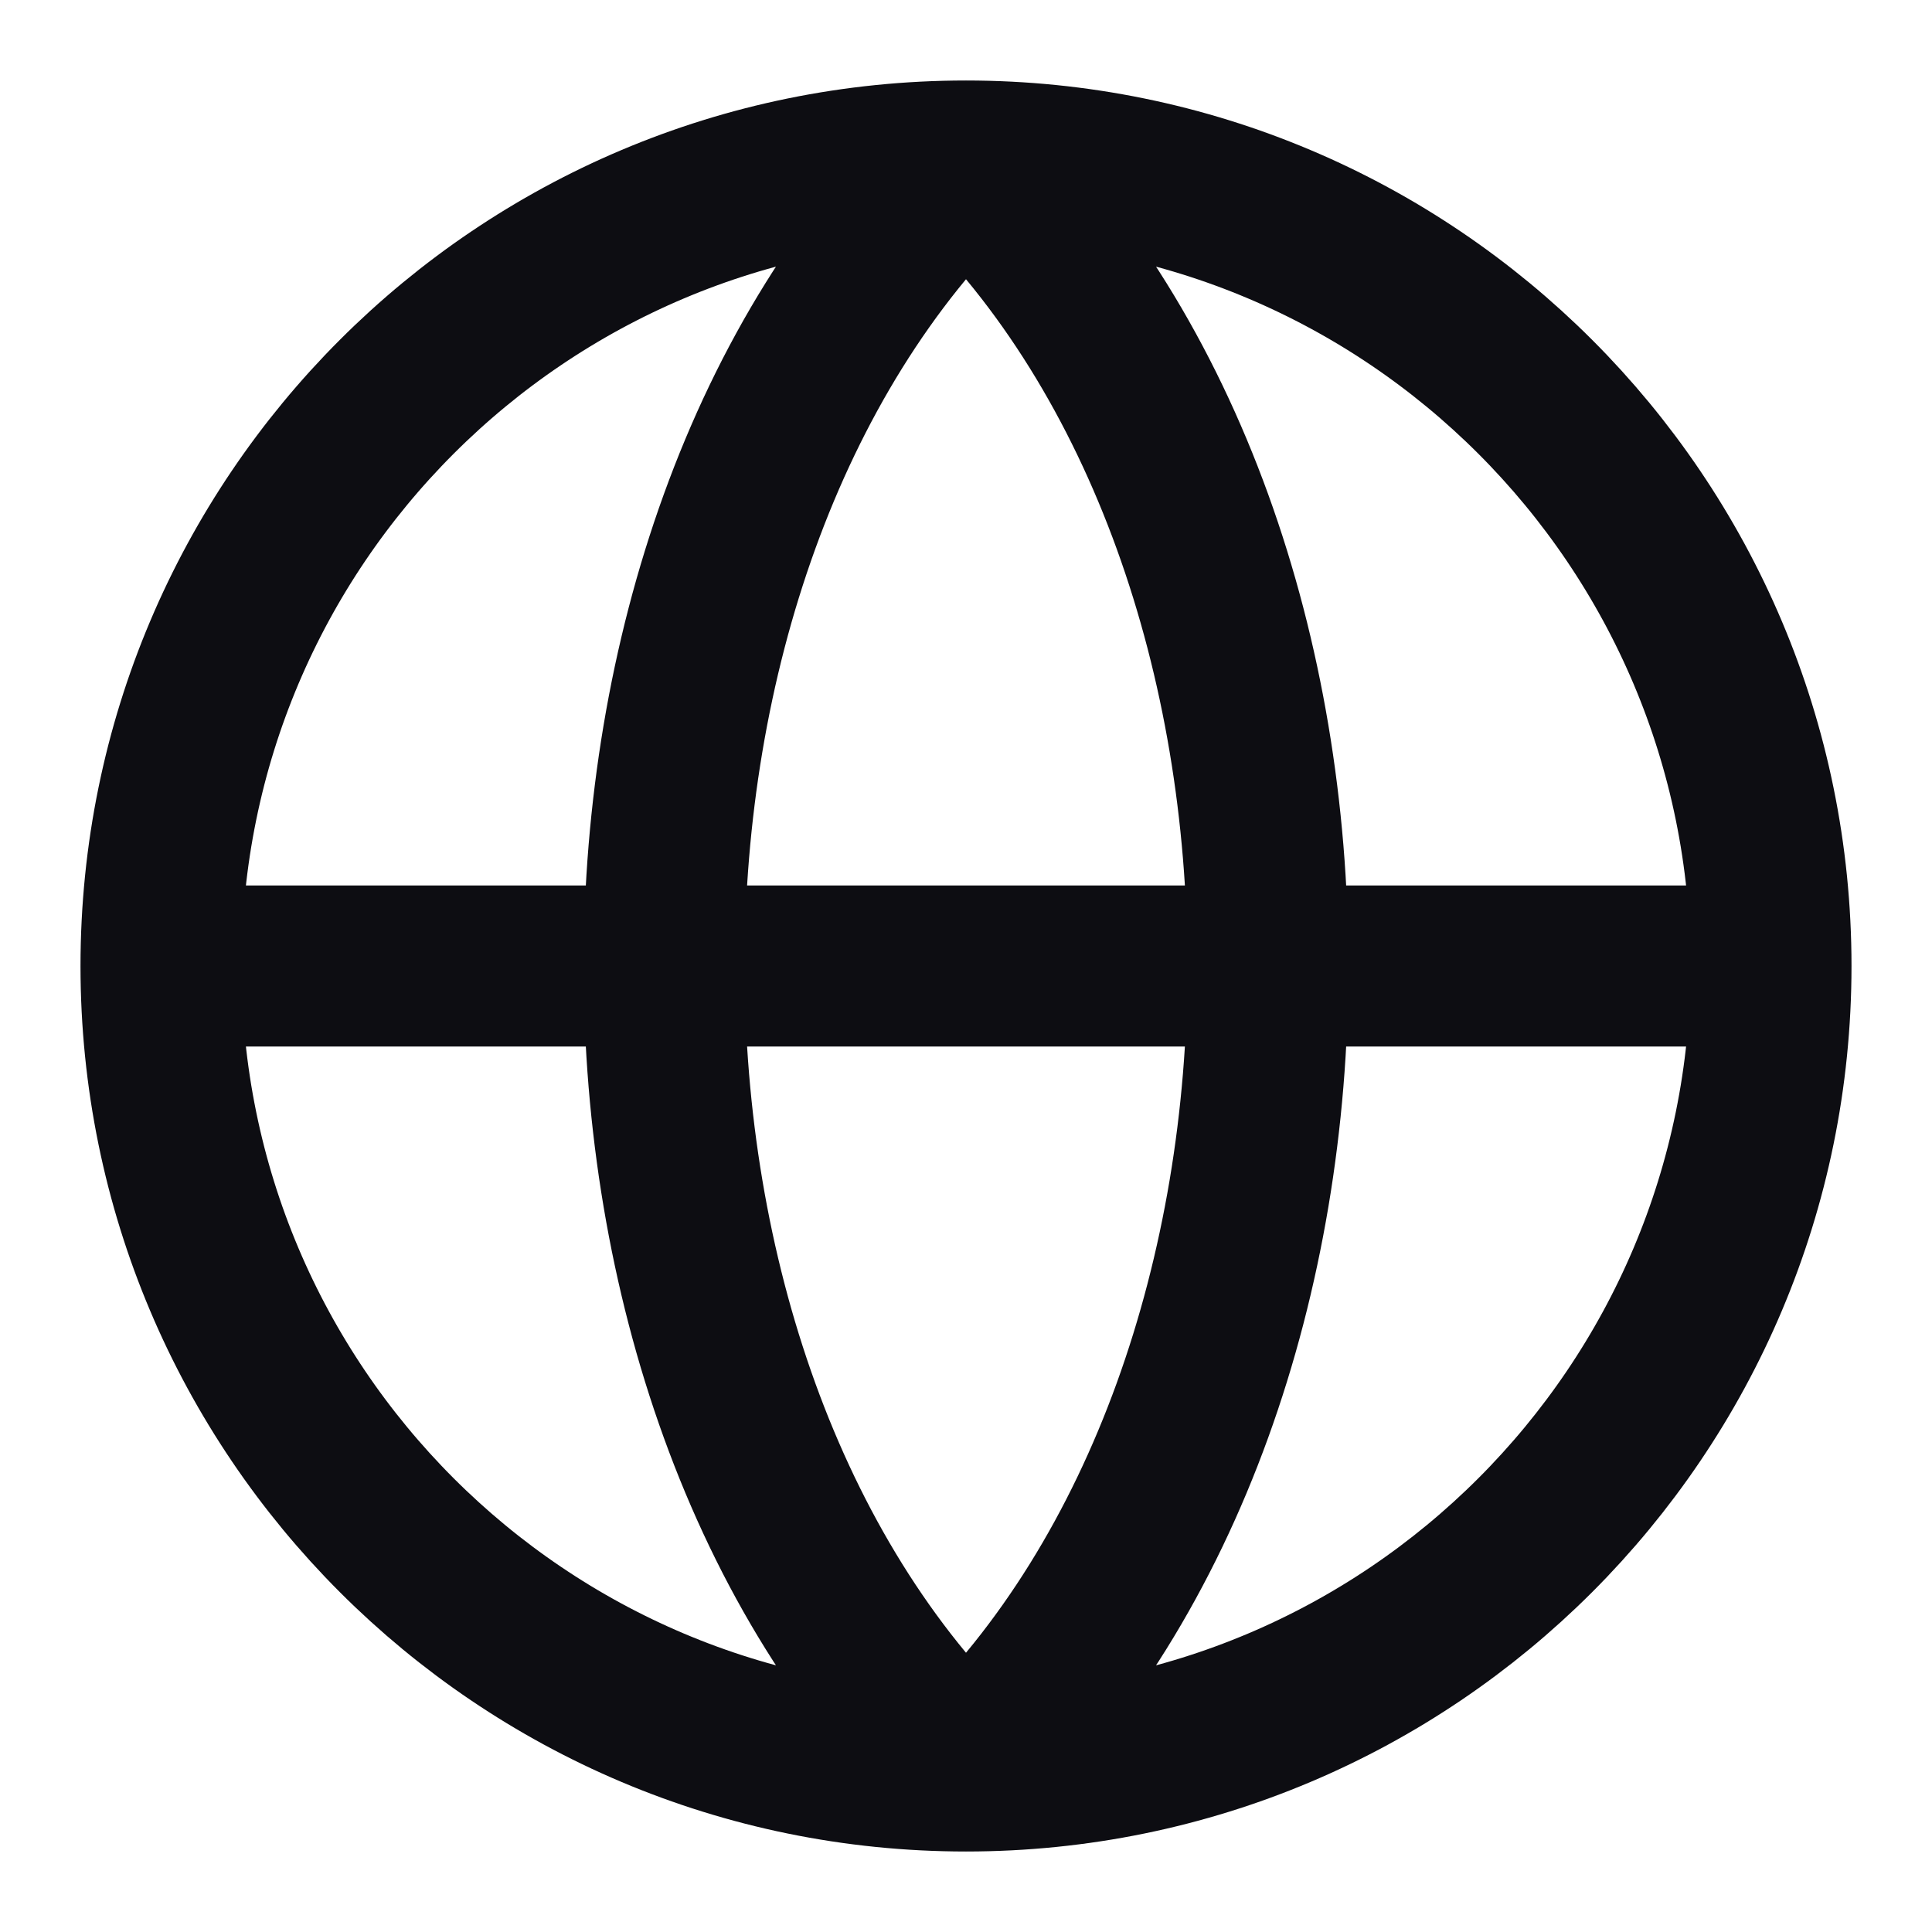 <svg width="24" height="24" viewBox="0 0 24 24" fill="none" xmlns="http://www.w3.org/2000/svg">
<path d="M12 22C6.477 22 2 17.523 2 12M12 22C17.523 22 22 17.523 22 12M12 22C7 17.189 7 6.81 12 2M12 22C17 17.189 17 6.81 12 2M2 12C2 6.477 6.477 2 12 2M2 12H22M22 12C22 6.477 17.523 2 12 2" stroke="#0D0D12" stroke-width="2"/>
</svg>
